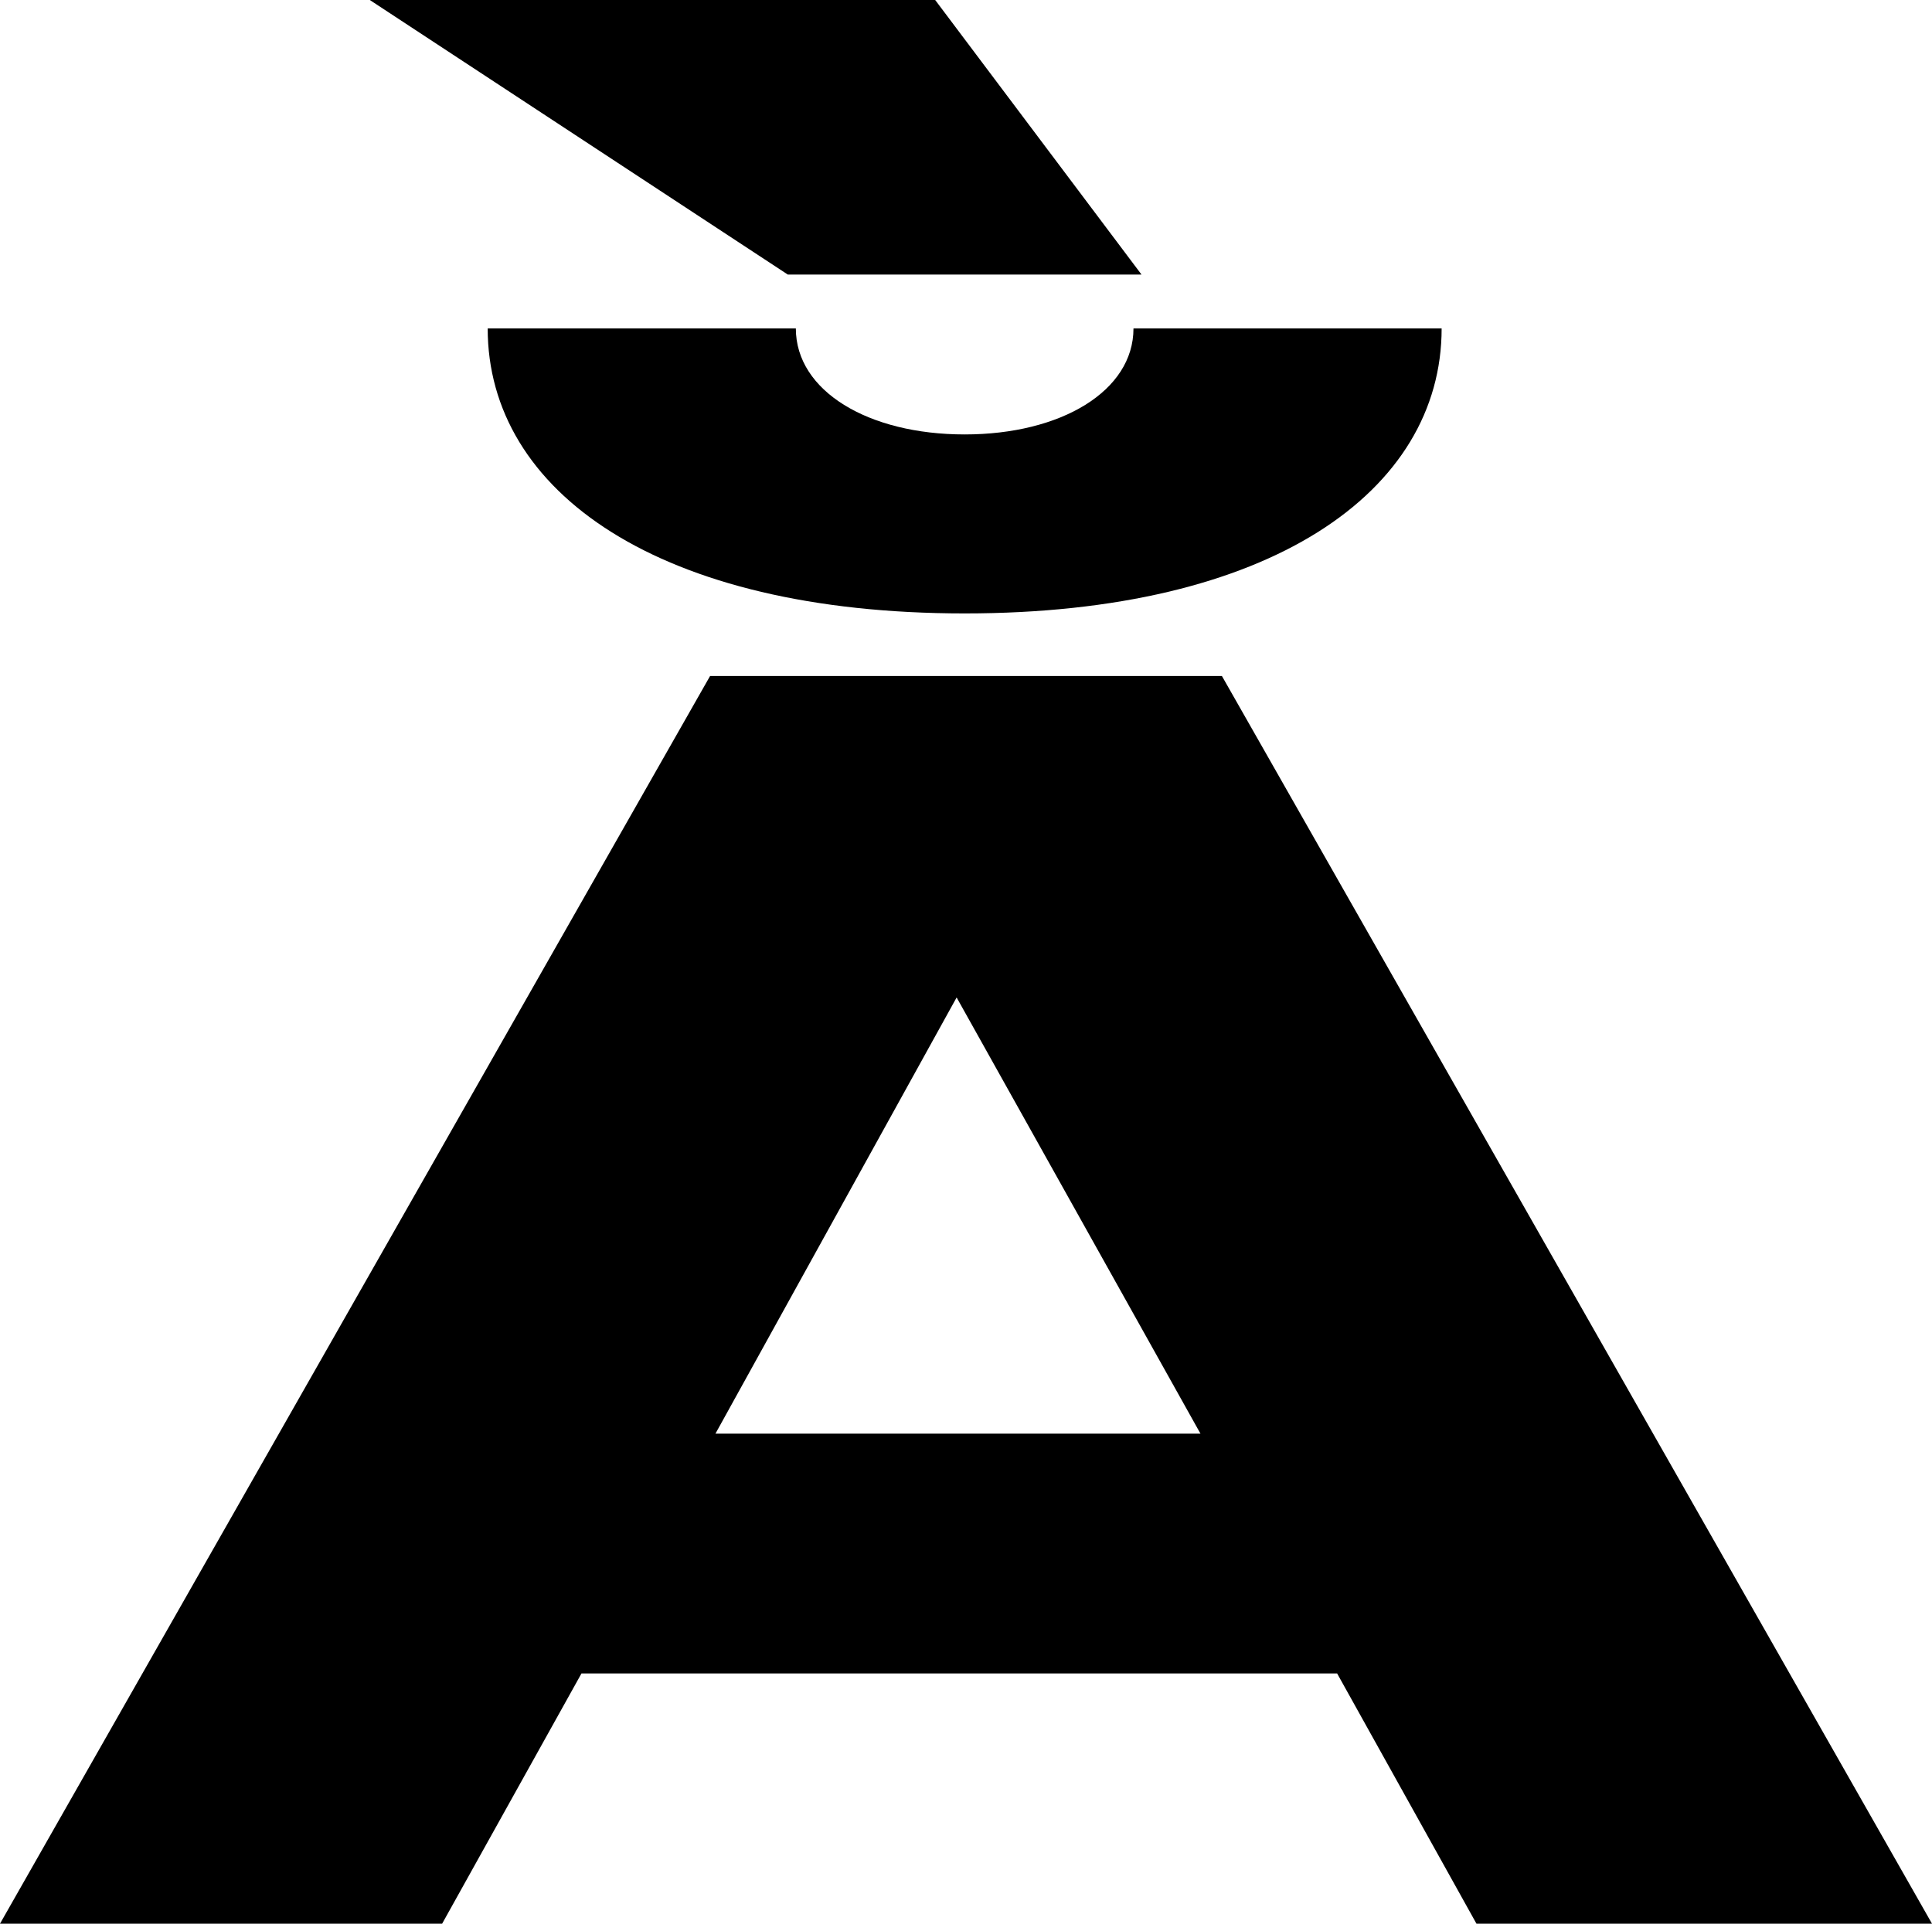 <?xml version="1.0" encoding="UTF-8"?>
<svg xmlns="http://www.w3.org/2000/svg" width="721" height="718" version="1.1" viewBox="0 0 721 718" preserveAspectRatio="none">
  <!-- Generator: Adobe Illustrator 28.7.1, SVG Export Plug-In . SVG Version: 1.2.0 Build 142)  -->
  <g>
    <g id="Layer_1">
      <g id="Layer_1-2" data-name="Layer_1">
        <path d="M267,535.095l90-162.799,91,162.799h-181ZM456,252.305h-191L0,718h165l52-93.398h282l52,93.398h170L456,252.305ZM360,162.15c-36,0-63-16.215-63-39.565h-115c0,60.968,64,106.37,178,106.37s178-45.402,178-106.37h-115c0,23.35-27,39.565-63,39.565ZM294,102.479h132L349,0h-211l156,102.479Z"/>
      </g>
    </g>
  </g>
</svg>